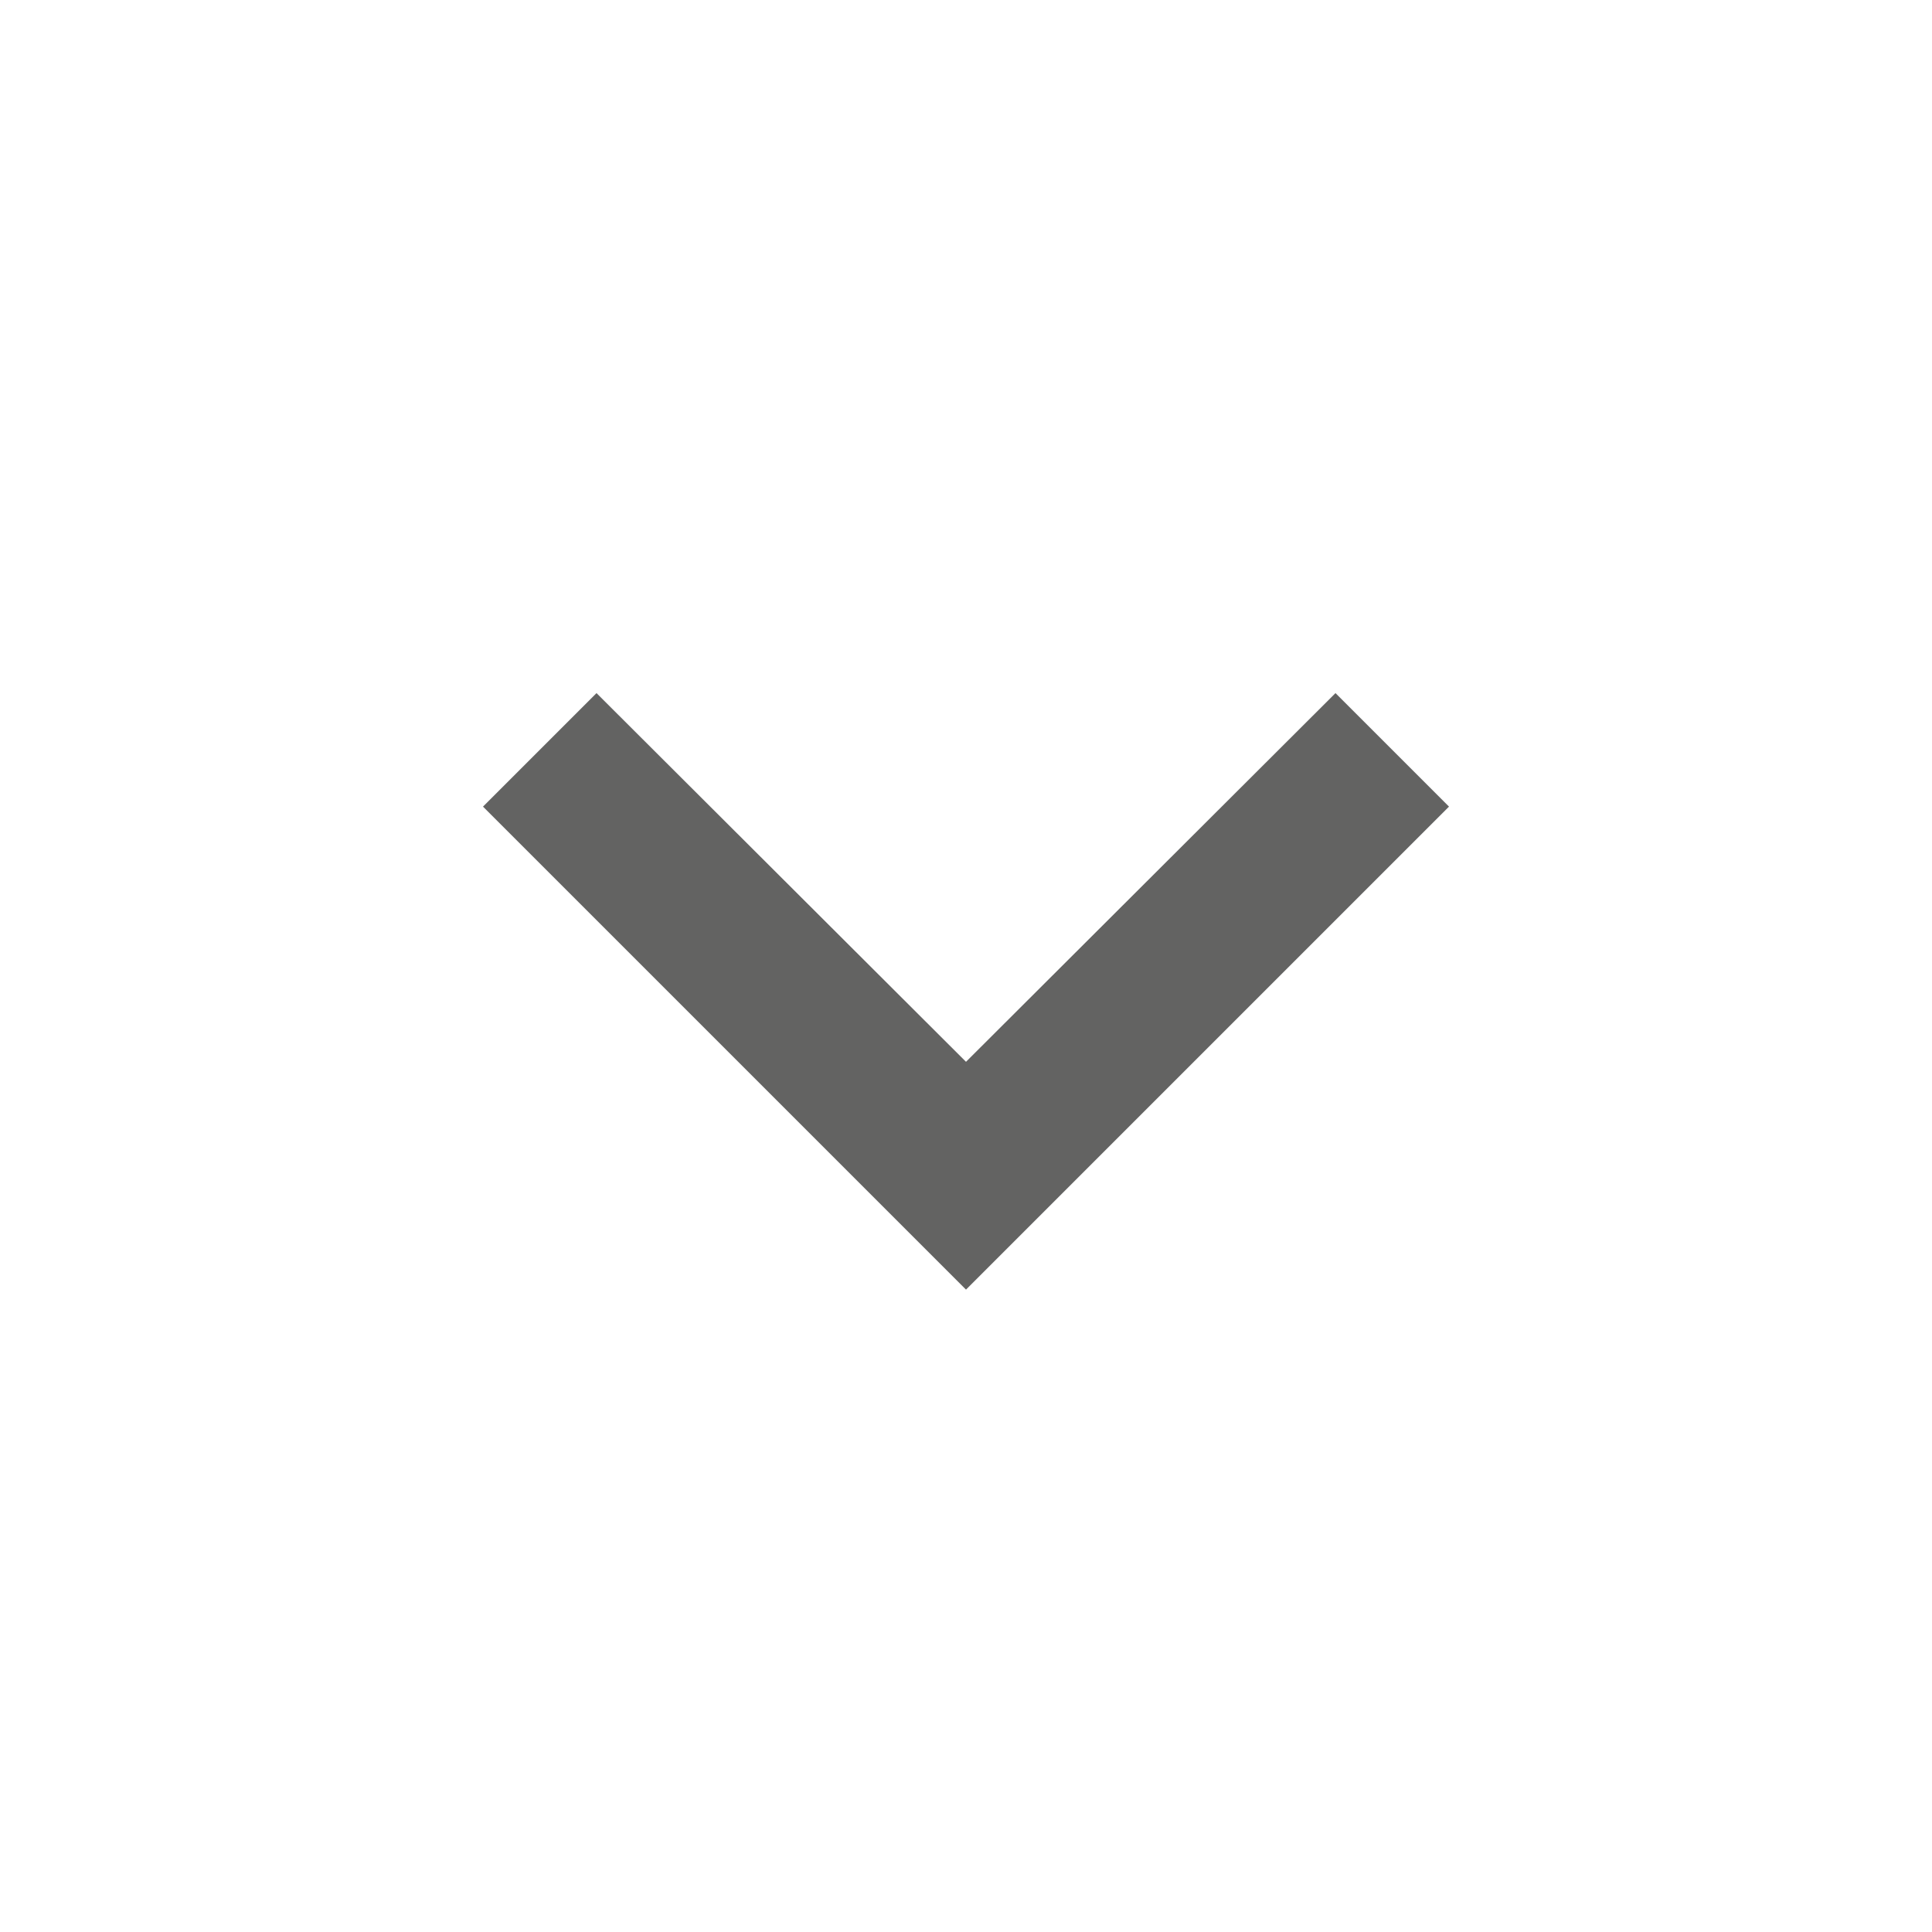 <svg xmlns="http://www.w3.org/2000/svg" width="24" height="24" viewBox="0 0 24 24">
  <g id="navigate_next_black_24dp" transform="translate(24) rotate(90)">
    <path id="패스_392" data-name="패스 392" d="M0,0H24V24H0Z" fill="none"/>
    <path id="패스_393" data-name="패스 393" d="M10.02,6,8.61,7.41,13.19,12,8.61,16.59,10.02,18l6-6Z" fill="#636362"/>
  </g>
</svg>
